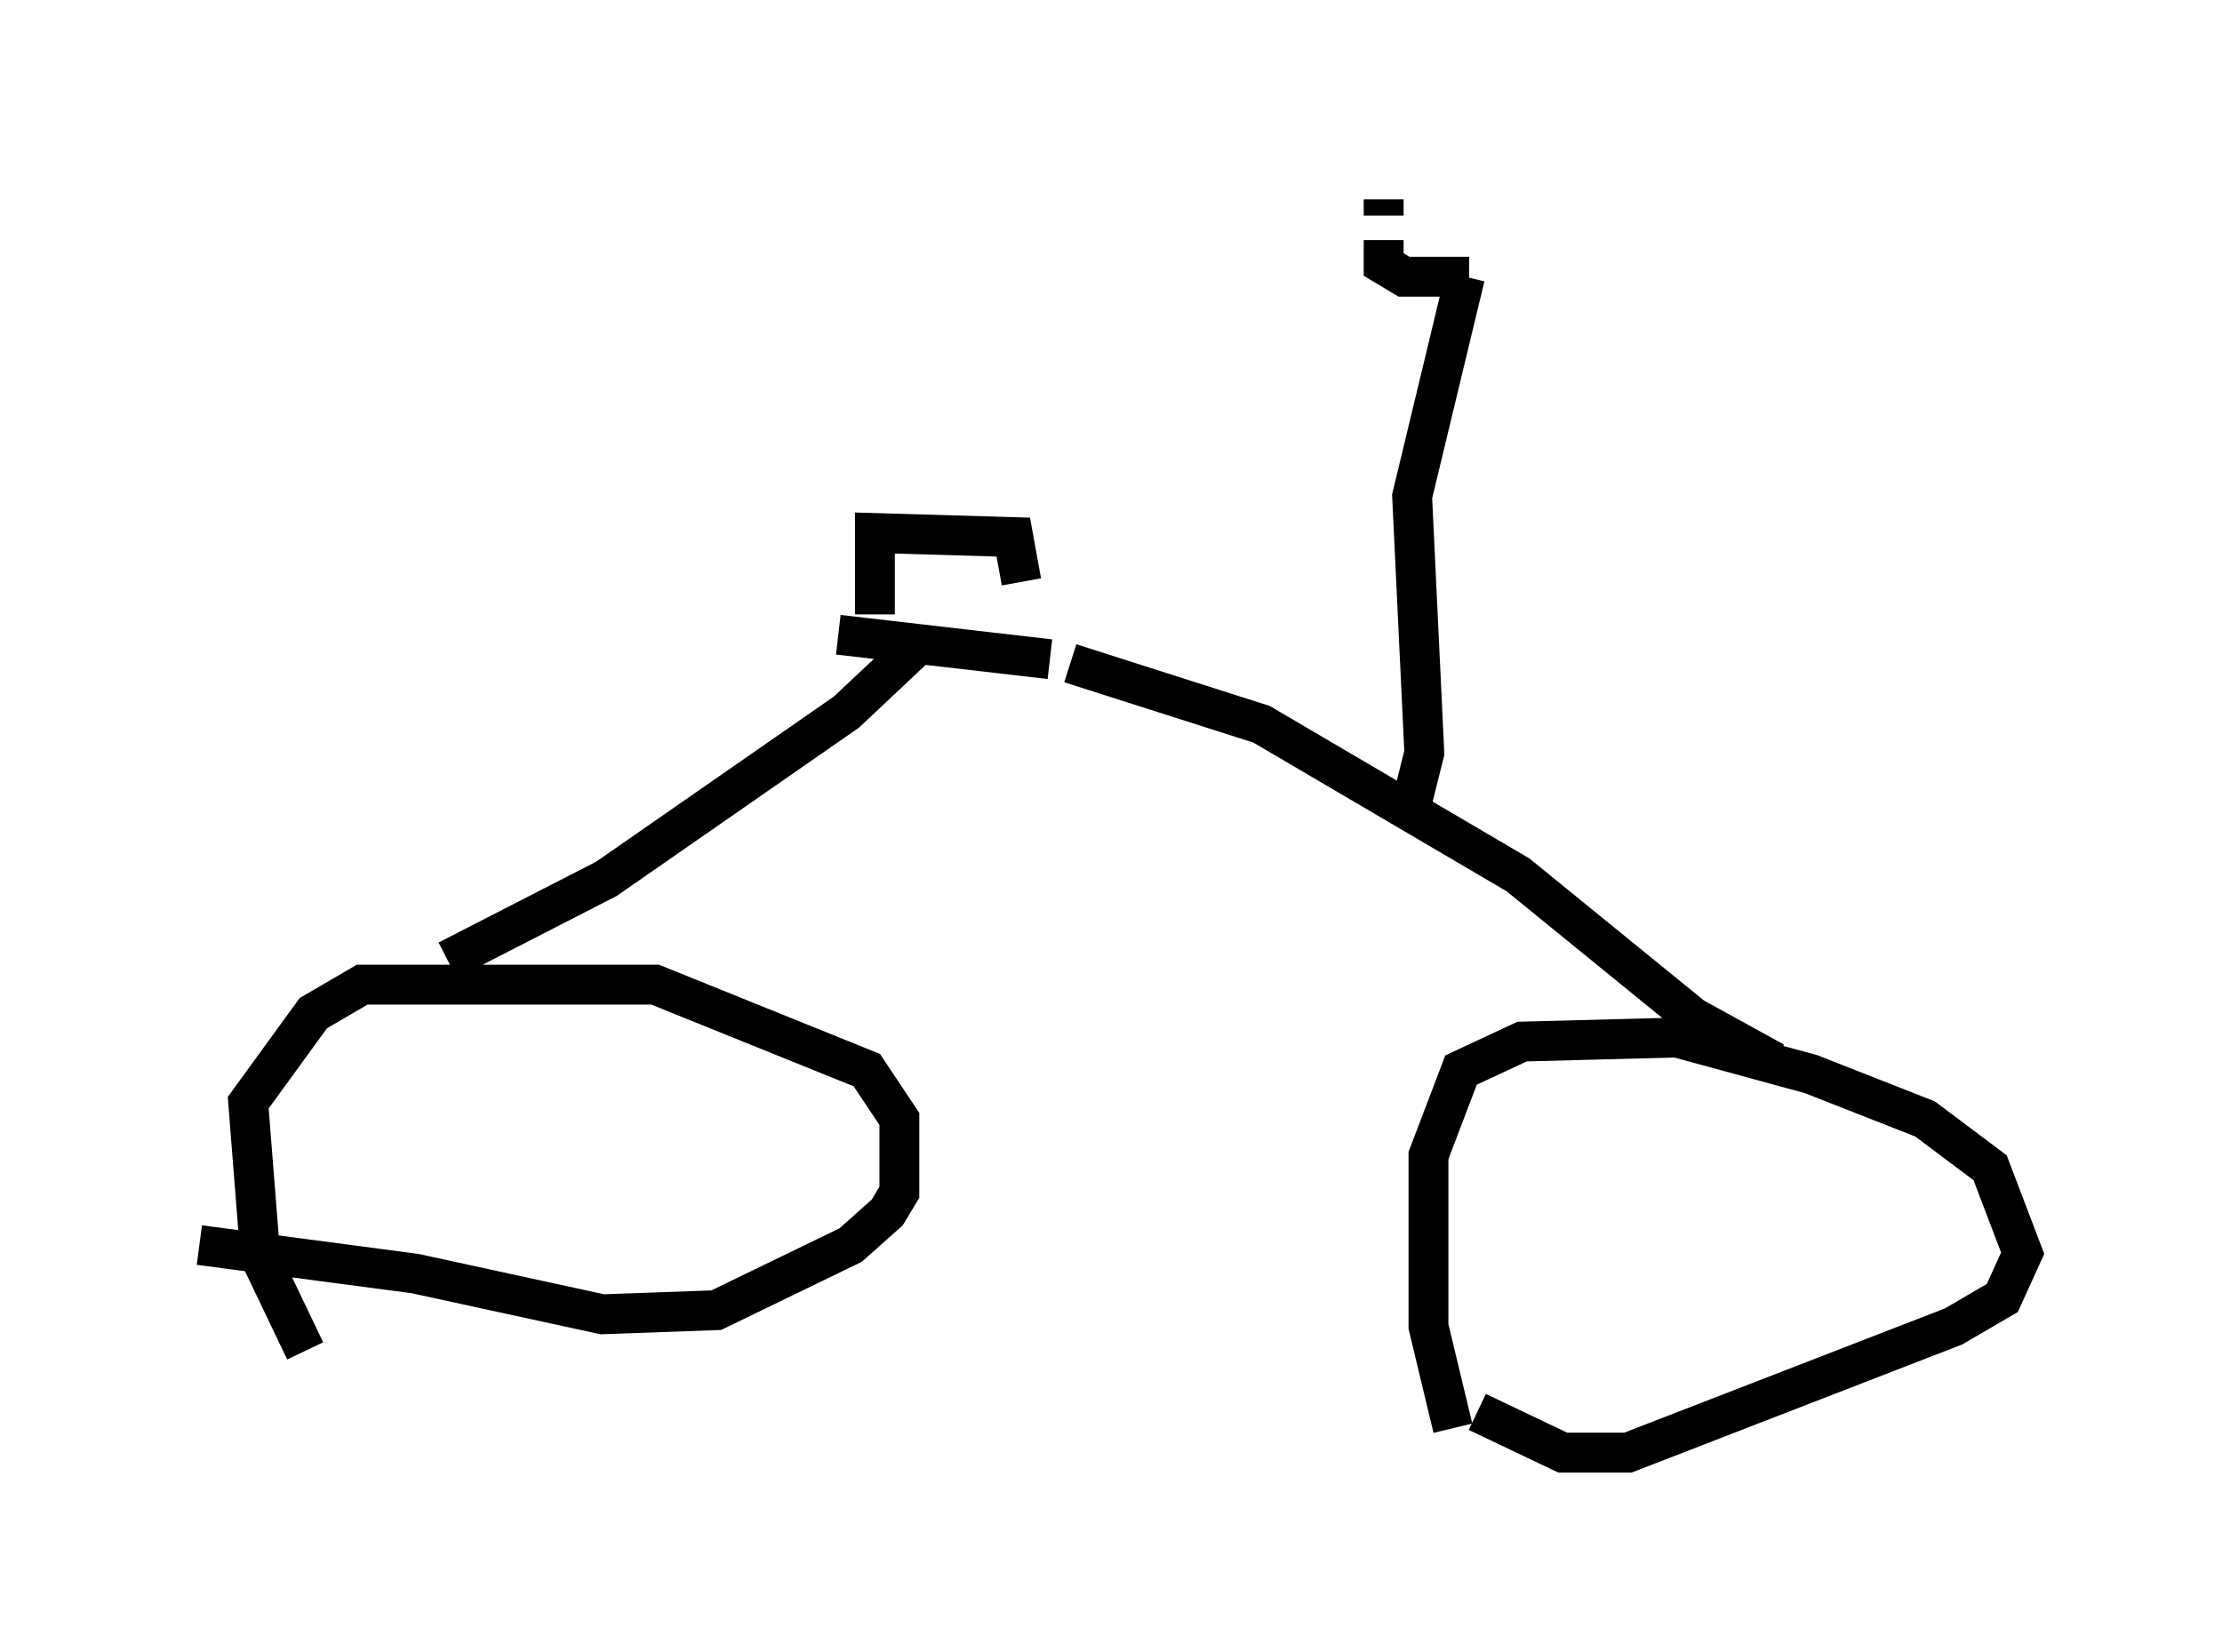 <?xml version="1.0" encoding="utf-8" ?>
<svg baseProfile="full" height="41.442" version="1.1" width="55.734" xmlns="http://www.w3.org/2000/svg" xmlns:ev="http://www.w3.org/2001/xml-events" xmlns:xlink="http://www.w3.org/1999/xlink"><defs /><rect fill="white" height="41.442" width="55.734" x="0" y="0" /><path d="M8.165, 33.584 m-0.51, 0.306 l-1.123, -2.348 -0.306, -3.879 l1.633, -2.246 1.225, -0.715 l7.35, 0.0 5.308, 2.144 l0.817, 1.225 0.0, 1.838 l-0.306, 0.51 -0.919, 0.817 l-3.369, 1.633 -2.858, 0.102 l-4.696, -1.021 -5.41, -0.715 m31.442, 4.594 l-0.613, -2.552 0.0, -4.288 l0.817, -2.144 1.531, -0.715 l3.879, -0.102 3.369, 0.919 l2.858, 1.123 1.633, 1.225 l0.817, 2.144 -0.51, 1.123 l-1.225, 0.715 -8.167, 3.165 l-1.633, 0.0 -2.144, -1.021 m-25.827, -11.331 l3.981, -2.042 6.023, -4.185 l1.735, -1.633 m21.54, 10.413 l-2.042, -1.123 -4.39, -3.573 l-6.431, -3.777 -4.798, -1.531 m-5.819, -0.715 l5.308, 0.613 m-4.39, -1.123 l0.0, -2.042 3.471, 0.102 l0.204, 1.123 m9.8, 5.513 l0.306, -1.225 -0.306, -6.431 l1.327, -5.513 m0.102, 0.0 l-1.633, 0.0 -0.51, -0.306 l0.0, -0.613 m0.0, -0.613 l0.0, -0.408 " fill="none" stroke="black" stroke-width="1" /></svg>